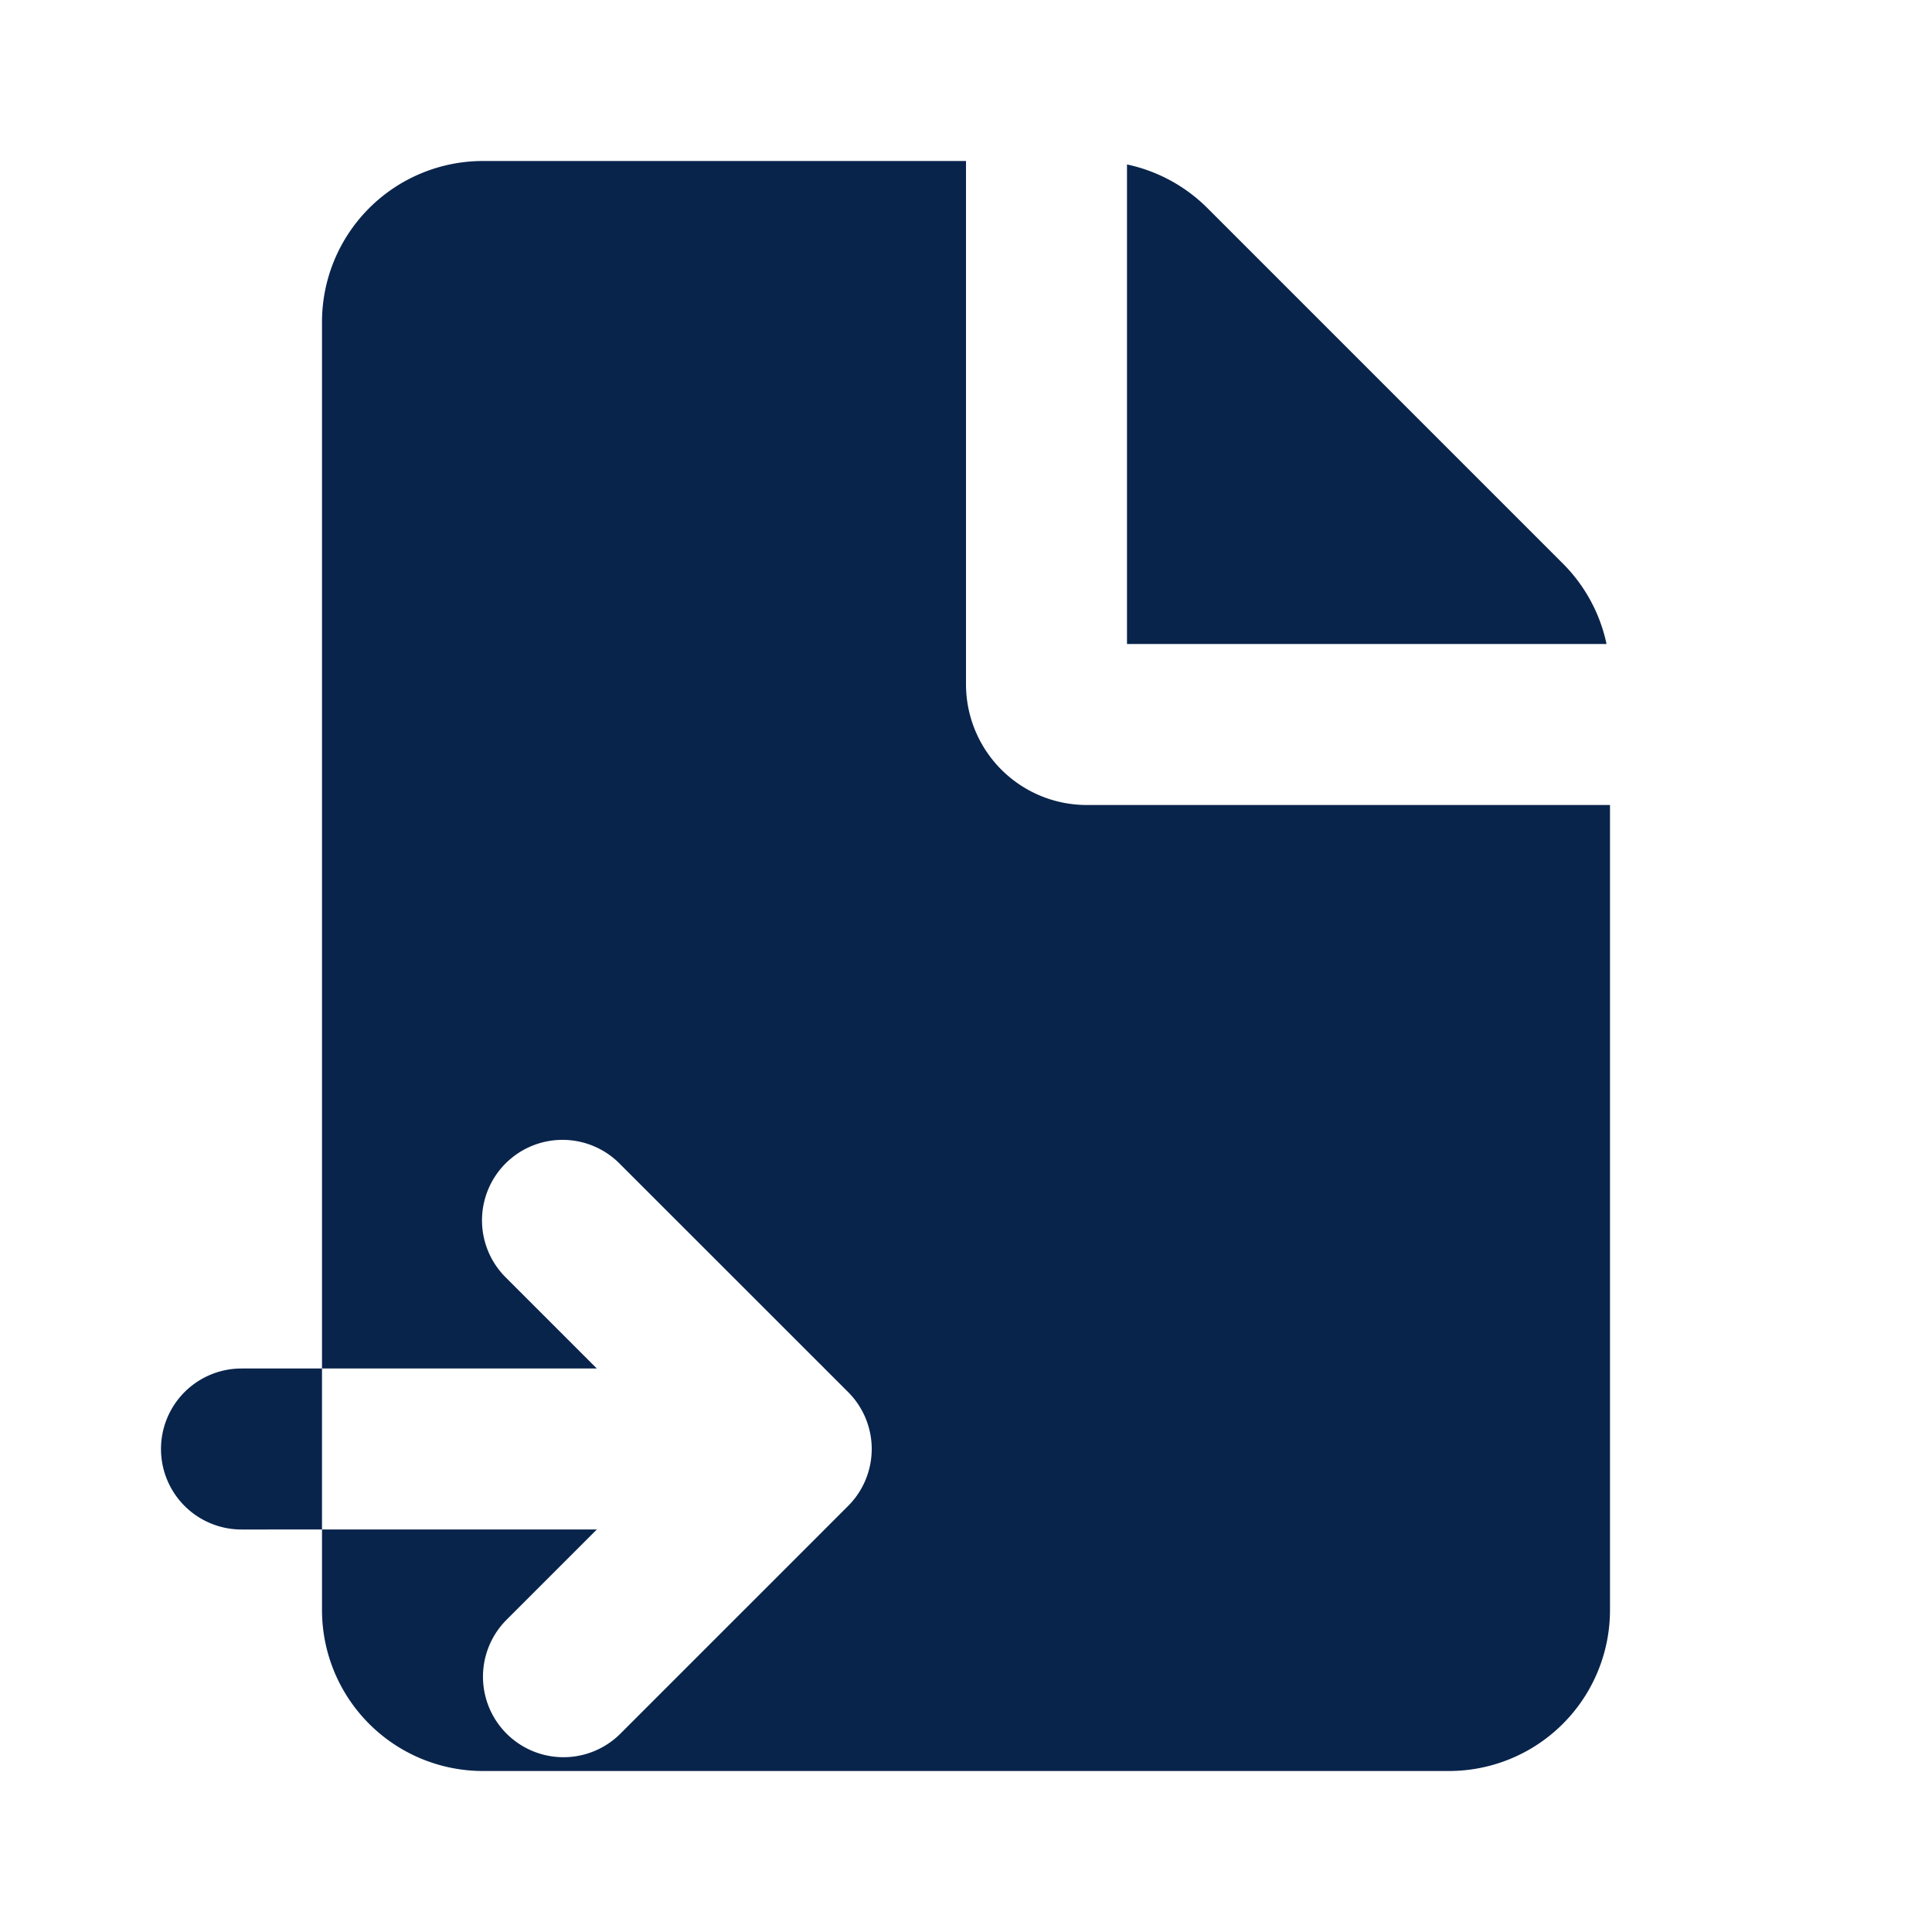 <svg xmlns="http://www.w3.org/2000/svg" width="24" height="24"><g fill="none"><path fill="#09244B" d="M12 2v6.5a1.5 1.5 0 0 0 1.5 1.5H20v10a2 2 0 0 1-2 2H6a2 2 0 0 1-2-2v-1h3.414l-1.121 1.121a1 1 0 1 0 1.414 1.415l2.829-2.829a1 1 0 0 0 0-1.414l-2.829-2.828a1 1 0 1 0-1.414 1.414L7.414 17H4V4a2 2 0 0 1 2-2zM4 17v2H3a1 1 0 1 1 0-2zM14 2.043a2 2 0 0 1 1 .543L19.414 7a2 2 0 0 1 .543 1H14z"/></g></svg>